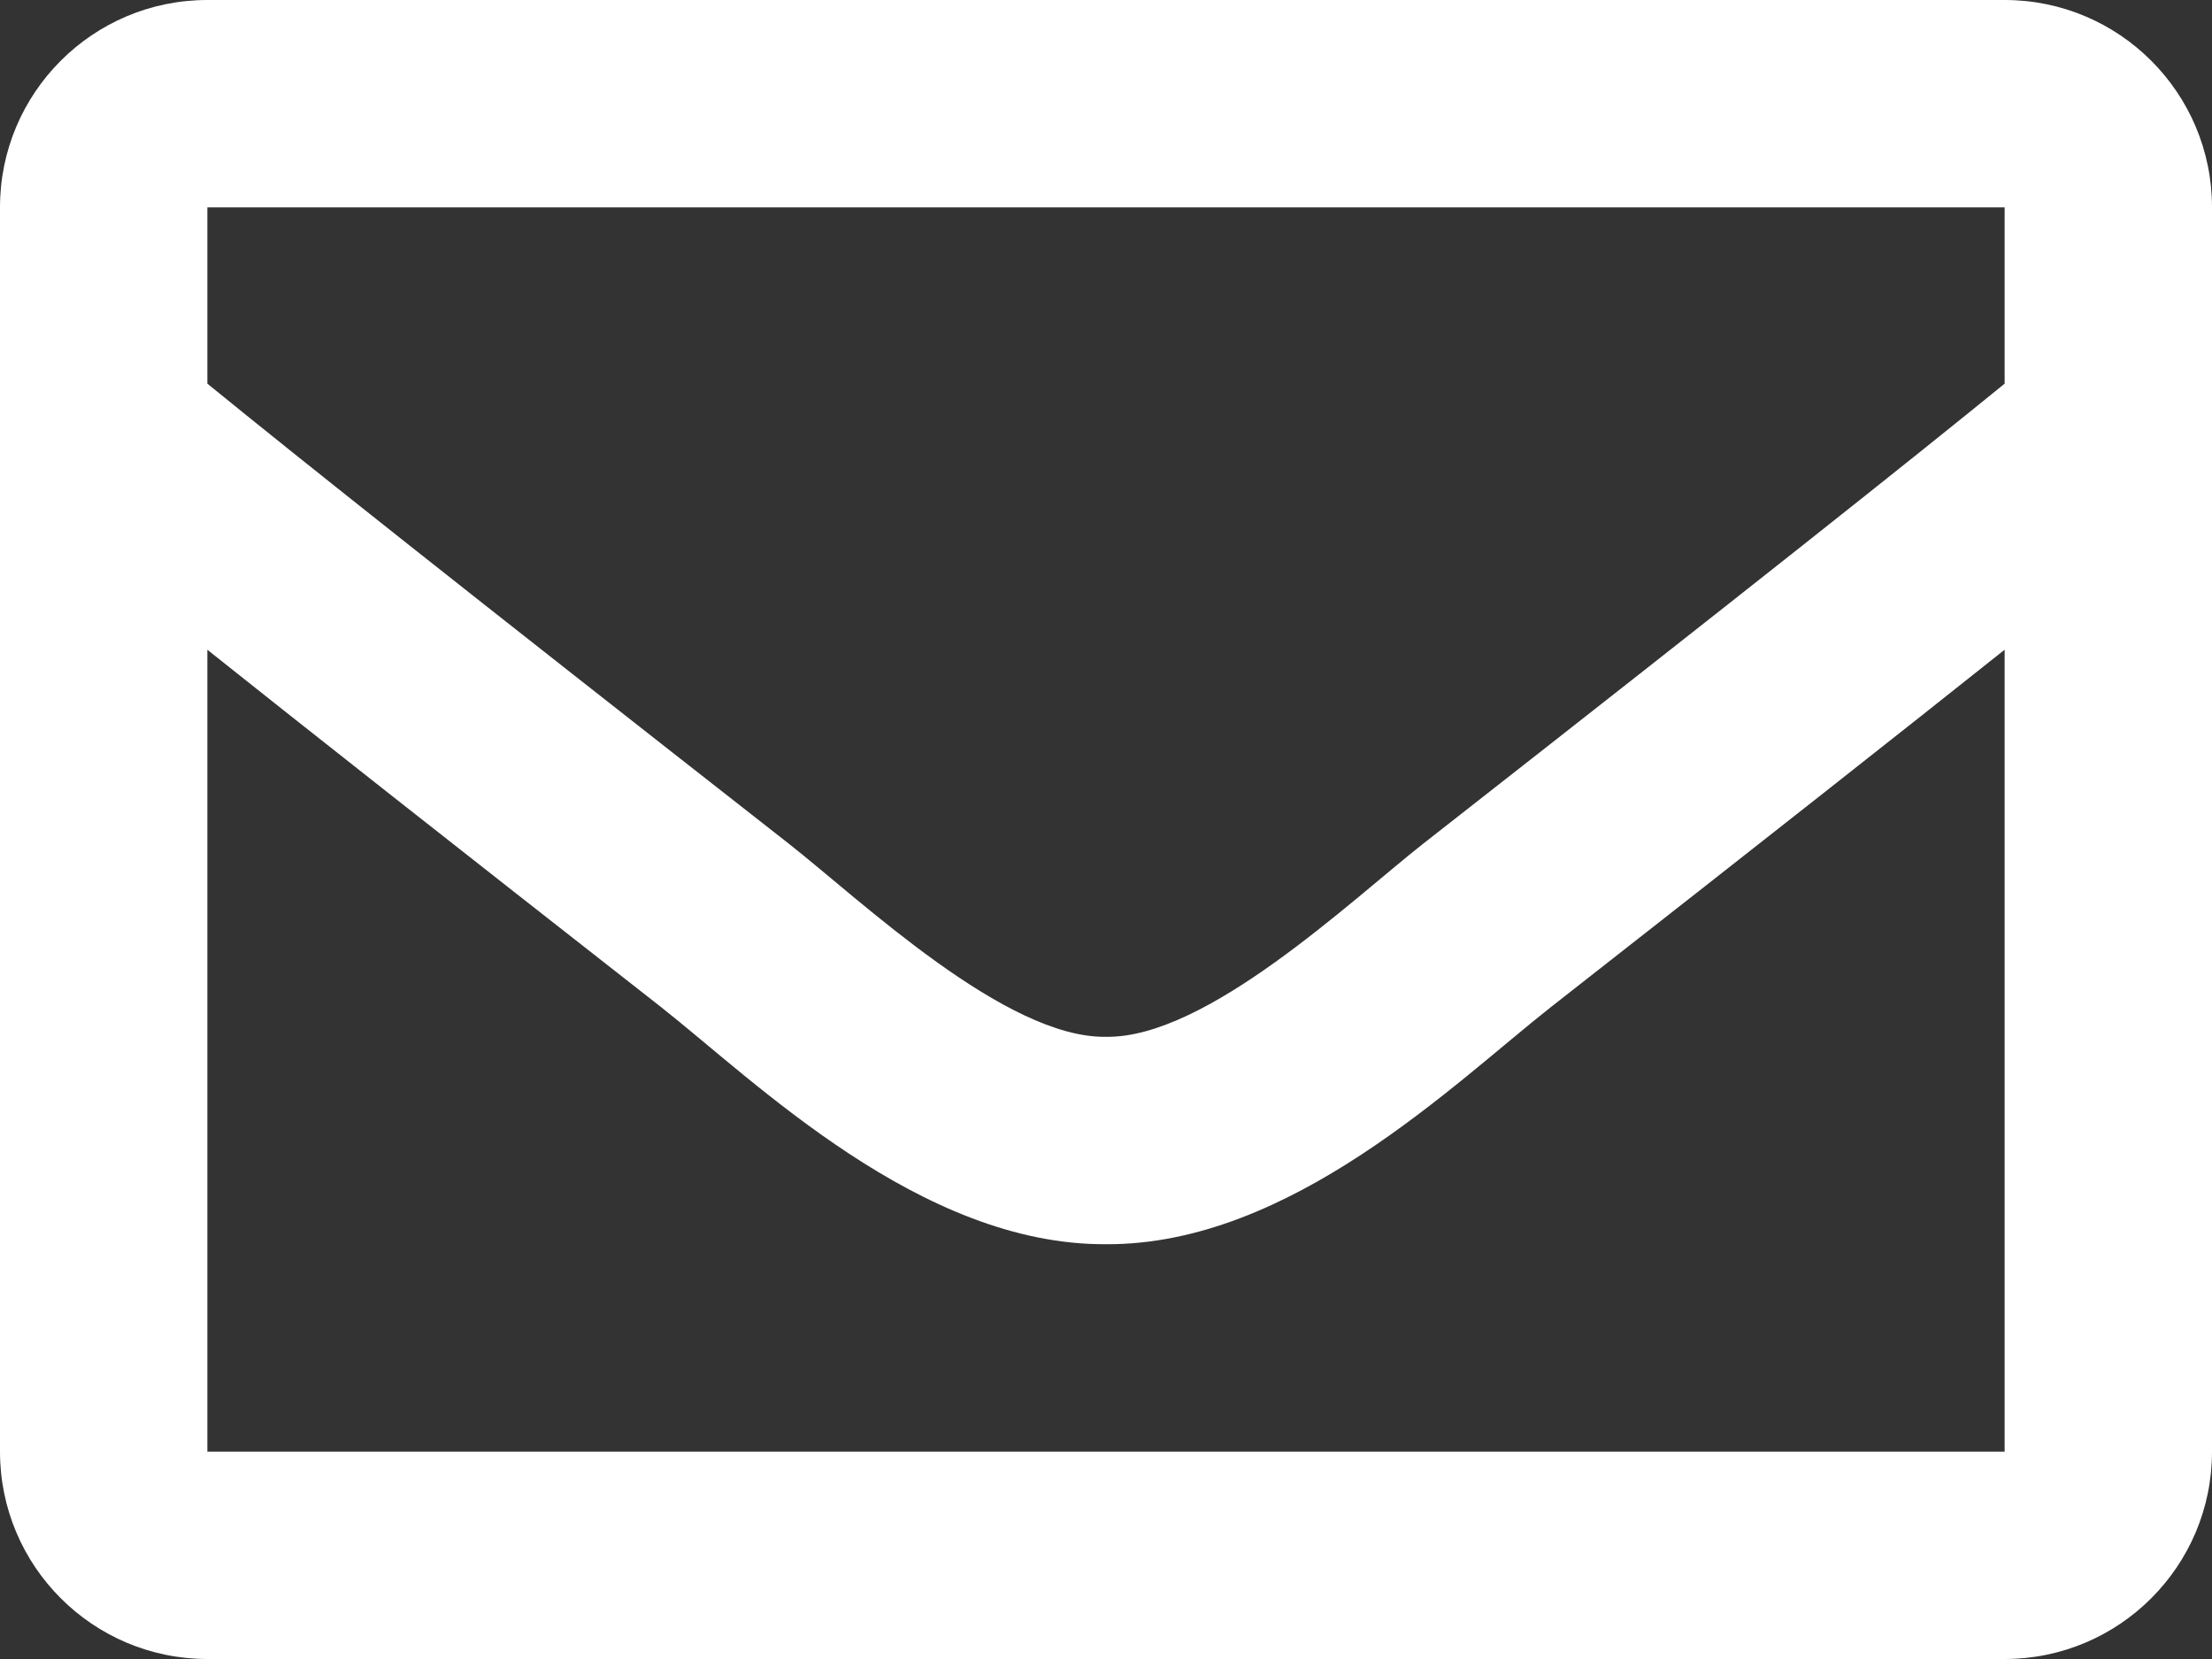 <?xml version="1.0" encoding="UTF-8"?><svg id="Capa_1" xmlns="http://www.w3.org/2000/svg" viewBox="0 0 430 322.5"><rect x="0" y="0" width="430" height="322.5" fill="#333333" stroke="none"/><defs><style>.cls-1{fill:#fff;}</style></defs><path class="cls-1" d="M389.69,0H40.31C18.05,0,0,18.05,0,40.31v241.88c0,22.26,18.05,40.31,40.31,40.31H389.69c22.26,0,40.31-18.05,40.31-40.31V40.31c0-22.26-18.05-40.31-40.31-40.31Zm0,282.19H40.31V126.31c19.24,15.33,46.53,36.84,88.13,69.41,18.36,14.45,50.5,46.35,86.56,46.15,35.88,.19,67.61-31.24,86.55-46.15,41.6-32.57,68.89-54.09,88.14-69.42v155.88Zm0-207.61c-18.83,15.33-48.85,39.18-113.03,89.43-14.14,11.13-42.16,37.85-61.66,37.54-19.49,.31-47.52-26.42-61.66-37.54C89.17,113.77,59.15,89.92,40.31,74.58V40.31H389.69v34.27Z"/></svg>